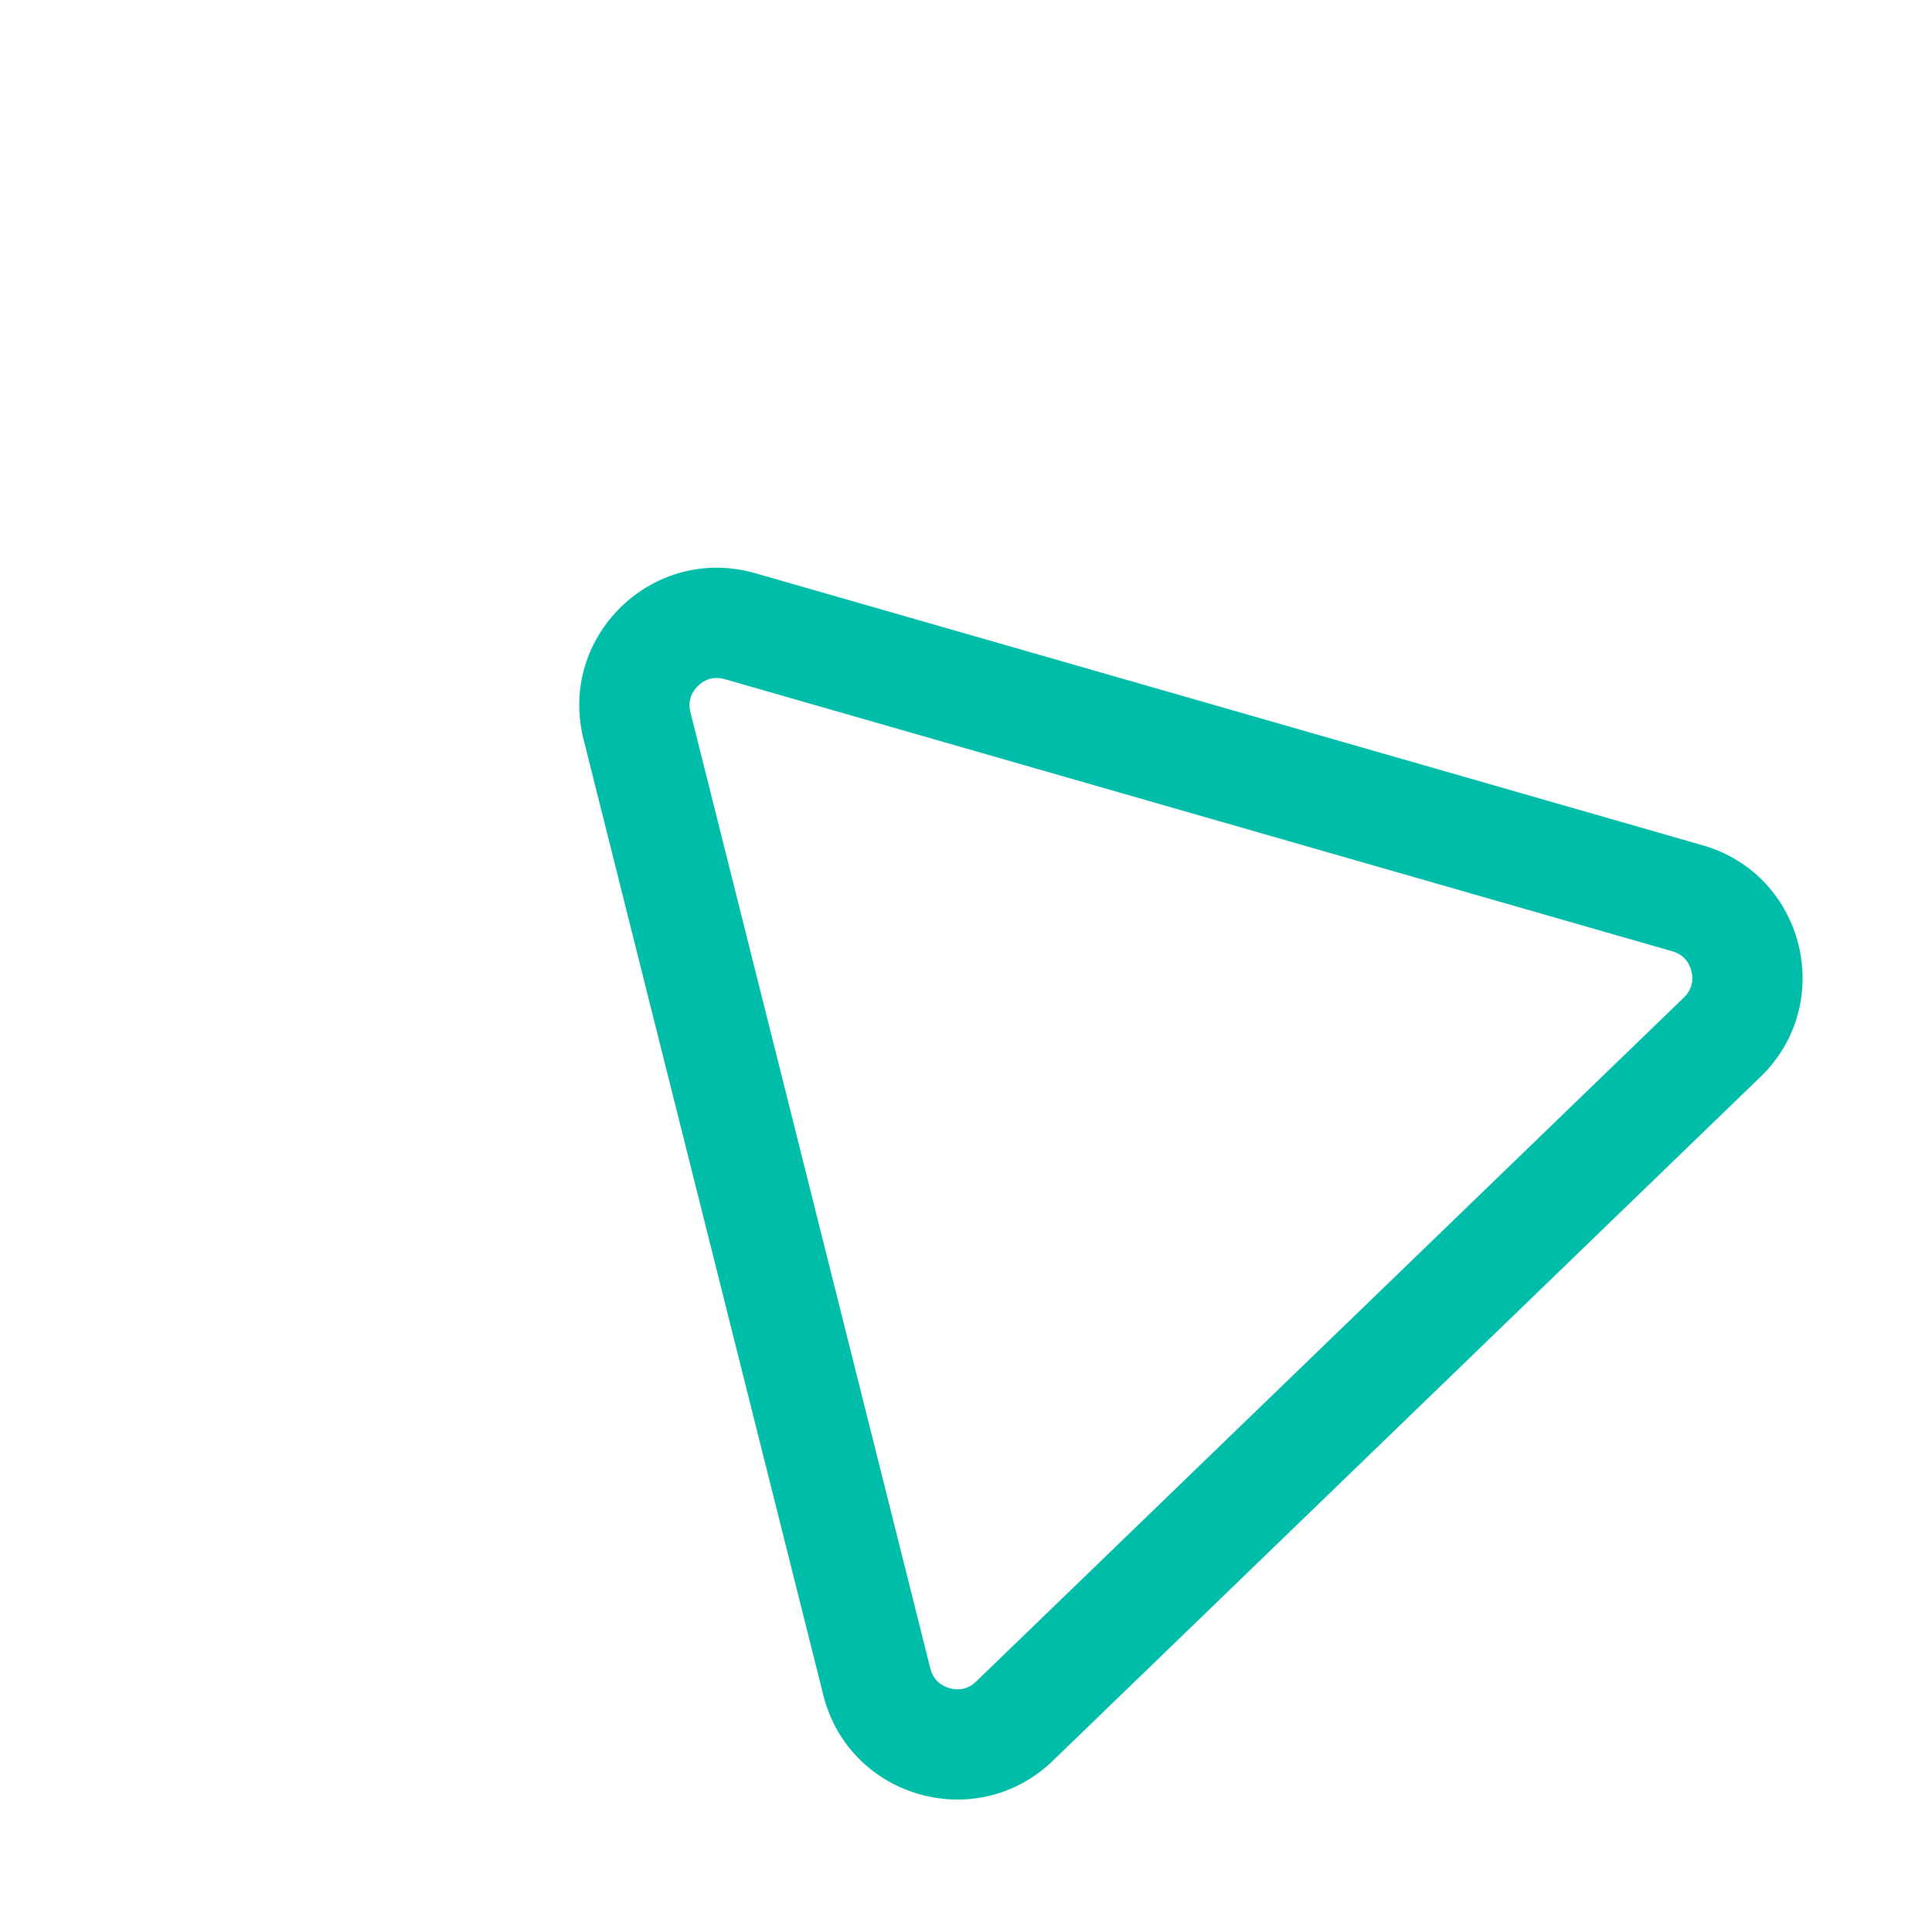 <svg xmlns="http://www.w3.org/2000/svg" width="70.079" height="69.906" viewBox="0 0 70.079 69.906">
  <defs>
    <style>
      .cls-1 {
        fill: none;
        stroke-linecap: round;
        stroke-linejoin: round;
      }

      .cls-2, .cls-3 {
        stroke: none;
      }

      .cls-3 {
        fill: #00bdaa;
      }
    </style>
  </defs>
  <g id="Polygon_1" data-name="Polygon 1" class="cls-1" transform="matrix(0.719, -0.695, 0.695, 0.719, 0, 36.817)">
    <path class="cls-2" d="M22.168,7.521a5,5,0,0,1,8.665,0L48.682,38.5A5,5,0,0,1,44.349,46H8.651a5,5,0,0,1-4.332-7.5Z"/>
    <path class="cls-3" d="M 26.5 9.016 C 26.236 9.016 25.872 9.103 25.634 9.517 L 7.784 40.501 C 7.546 40.914 7.653 41.272 7.785 41.5 C 7.917 41.728 8.174 42 8.651 42 L 44.349 42 C 44.826 42 45.083 41.728 45.215 41.5 C 45.347 41.272 45.454 40.914 45.216 40.501 L 27.366 9.517 C 27.128 9.103 26.764 9.016 26.5 9.016 M 26.5 5.016 C 28.185 5.016 29.871 5.851 30.832 7.521 L 48.682 38.504 C 50.602 41.837 48.196 46 44.349 46 L 8.651 46 C 4.804 46 2.398 41.837 4.318 38.504 L 22.168 7.521 C 23.129 5.851 24.815 5.016 26.5 5.016 Z"/>
  </g>
</svg>
